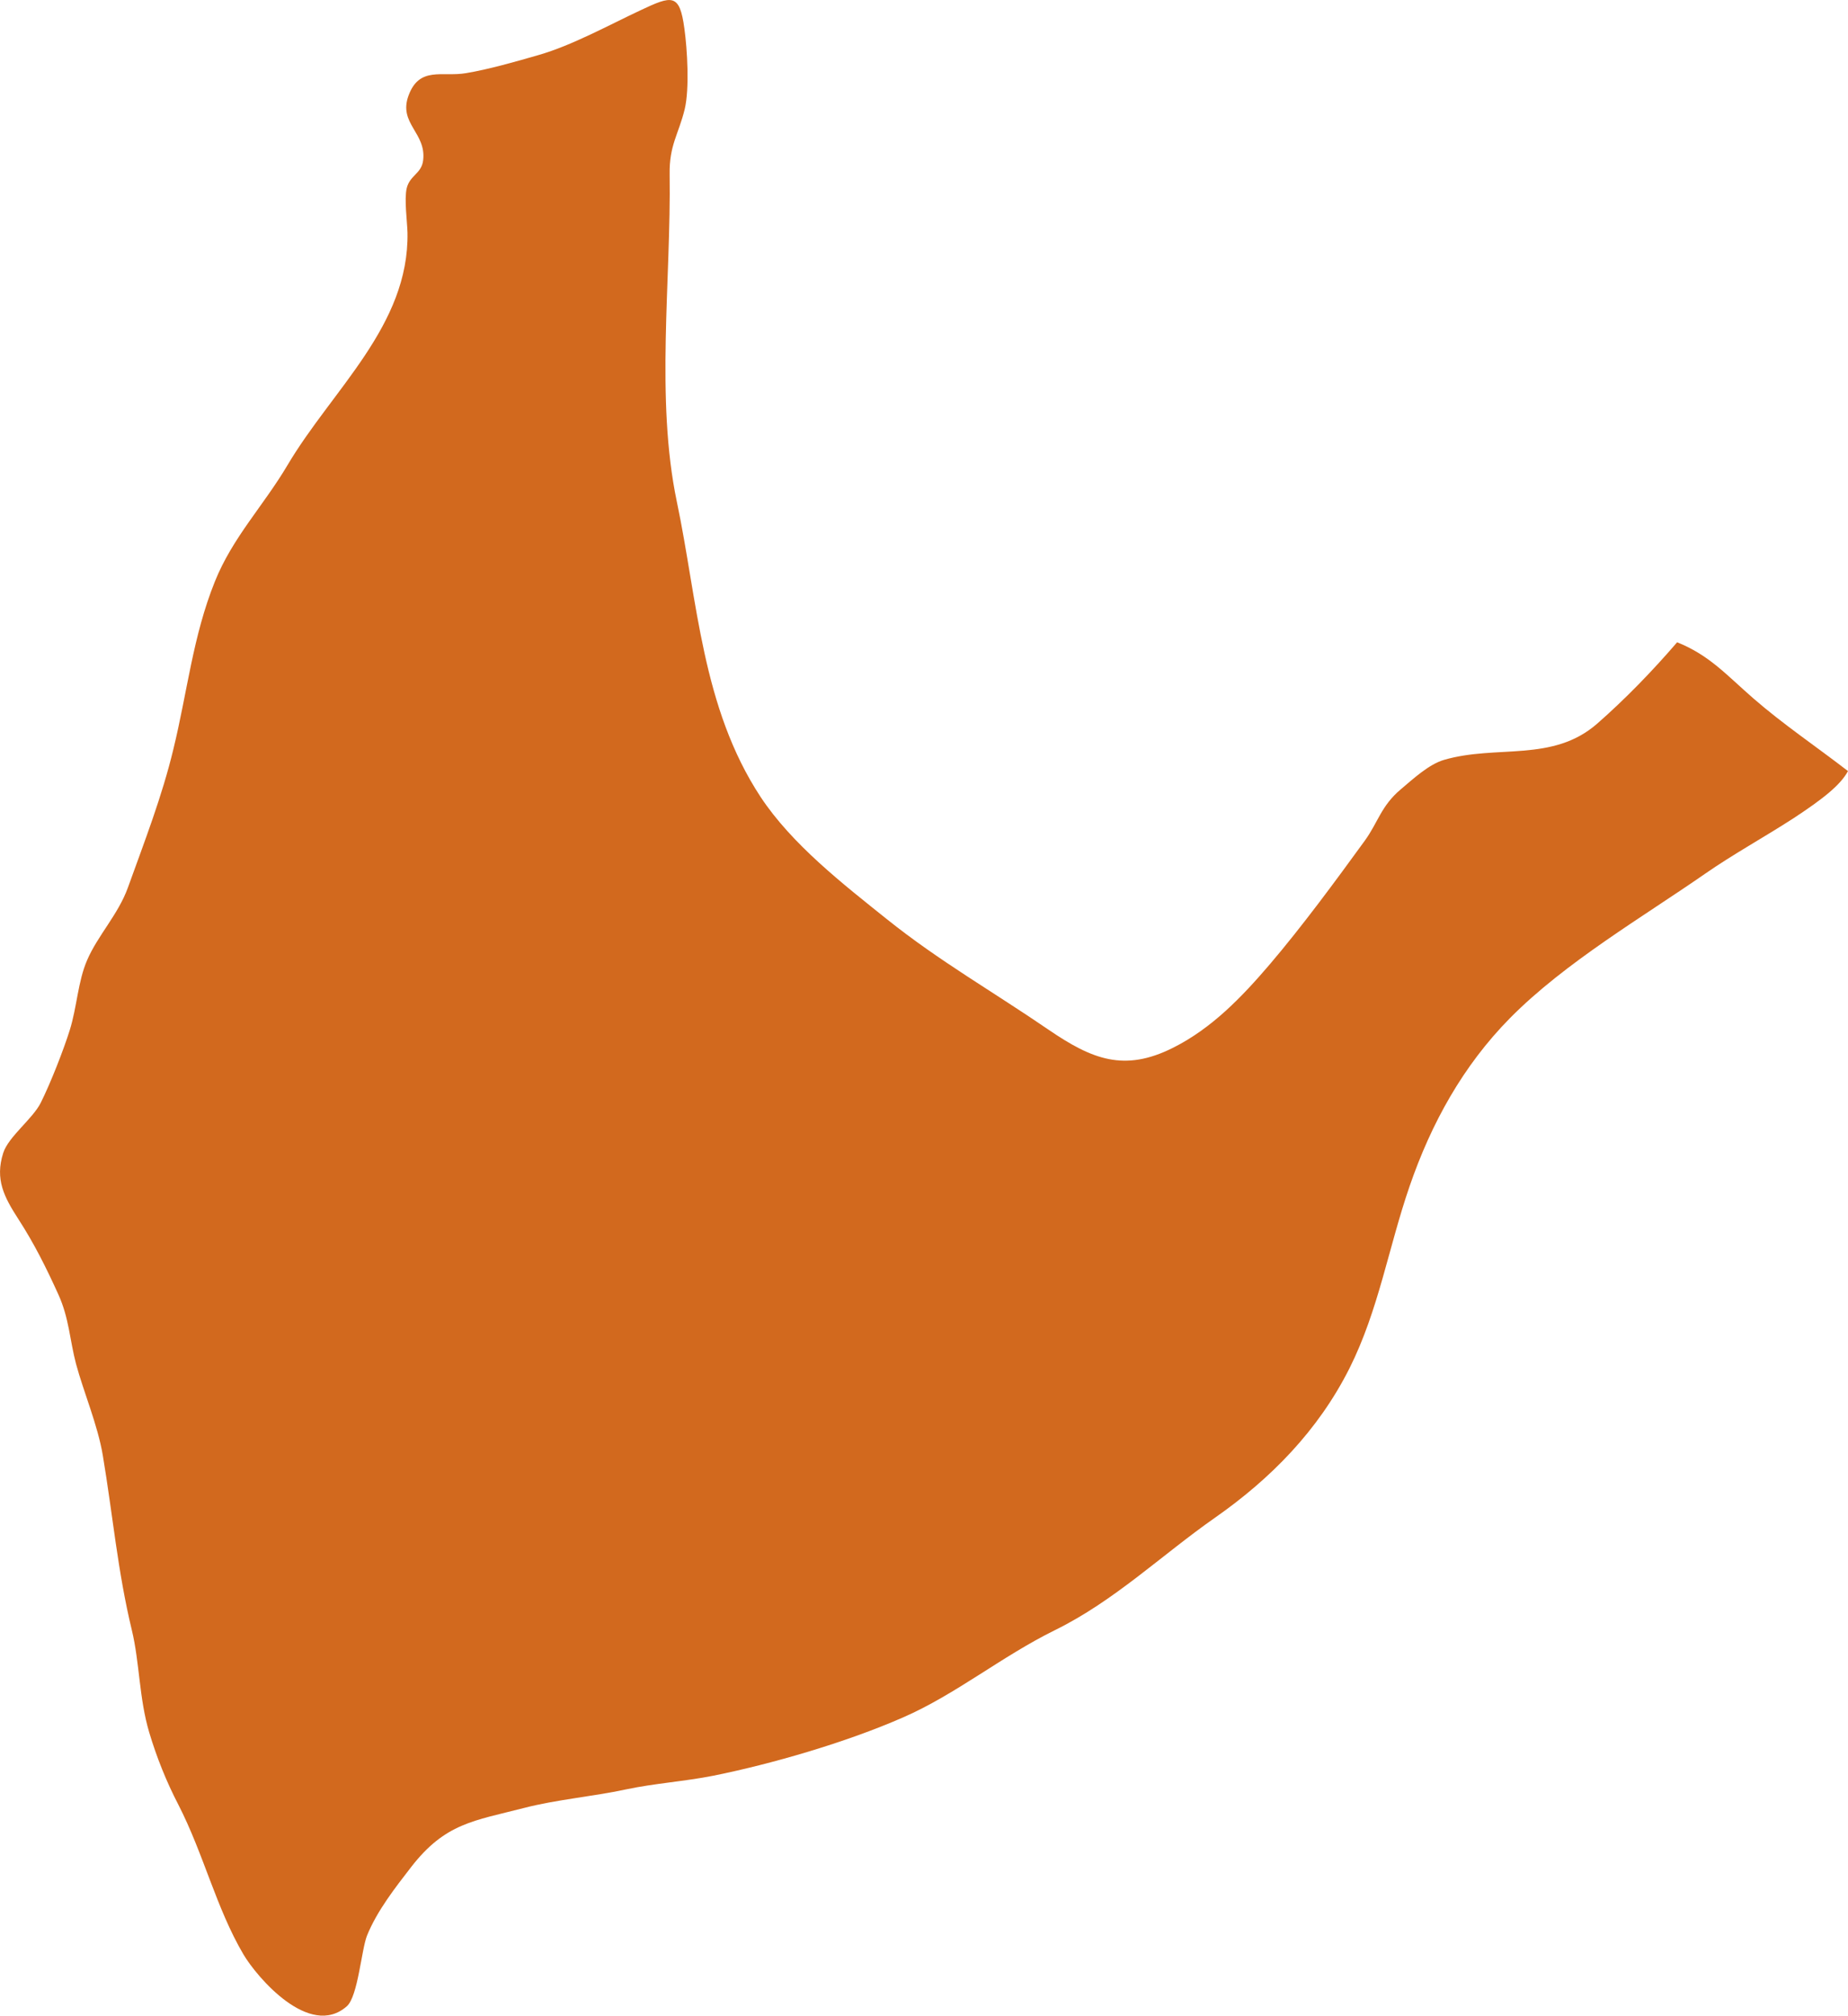 <?xml version="1.0" encoding="utf-8"?>
<!-- Generator: Adobe Illustrator 25.2.0, SVG Export Plug-In . SVG Version: 6.00 Build 0)  -->
<svg version="1.1" id="Layer_1" xmlns="http://www.w3.org/2000/svg" xmlns:xlink="http://www.w3.org/1999/xlink" x="0px" y="0px"
	 viewBox="0 0 120.27 131.12" style="enable-background:new 0 0 120.27 131.12;" xml:space="preserve">
<style type="text/css">
	.st0{fill:#D2691E;}
</style>
<path class="st0" d="M120.27,50.16c-2.06-1.59-4.23-3.05-6.16-4.73c-1.77-1.54-2.85-2.8-4.96-3.65c-1.58,1.84-3.38,3.7-5.21,5.3
	c-2.9,2.53-6.52,1.35-9.96,2.35c-0.99,0.29-2,1.23-2.82,1.92c-1.28,1.08-1.47,2.14-2.34,3.34c-1.91,2.63-4.09,5.59-6.18,8.04
	c-1.82,2.13-3.78,4.17-6.3,5.43c-3.17,1.59-5.26,0.76-8.09-1.17c-3.56-2.44-7.14-4.48-10.51-7.18c-2.85-2.28-6.2-4.88-8.24-7.97
	c-3.83-5.82-4.1-12.78-5.45-19.2c-1.4-6.69-0.37-14.39-0.47-21.3c-0.03-1.89,0.58-2.6,0.98-4.23c0.32-1.33,0.17-3.9-0.02-5.26
	c-0.31-2.3-0.8-2.15-2.86-1.18c-2.05,0.96-4.46,2.29-6.63,2.91C33.6,4,31.78,4.52,30.32,4.76c-1.53,0.26-3.02-0.47-3.73,1.45
	c-0.68,1.83,1.16,2.42,0.95,4.21c-0.1,0.88-0.86,0.97-1.07,1.82c-0.17,0.72,0.03,2.14,0.05,2.89c0.11,6.05-4.89,10.2-7.81,15.13
	c-1.57,2.65-3.58,4.71-4.73,7.58c-1.43,3.56-1.78,7.14-2.7,10.91c-0.74,3.07-1.86,5.95-2.96,9c-0.63,1.74-1.97,3.12-2.65,4.71
	c-0.6,1.38-0.66,3.05-1.13,4.55c-0.4,1.28-1.24,3.43-1.89,4.73c-0.52,1.04-2.1,2.2-2.44,3.26c-0.55,1.72,0.06,2.87,0.99,4.31
	c1.03,1.59,1.83,3.2,2.6,4.9c0.7,1.54,0.74,2.97,1.15,4.52c0.5,1.85,1.41,3.97,1.74,5.94c0.64,3.81,0.97,7.57,1.89,11.37
	c0.51,2.11,0.47,4.44,1.13,6.65c0.48,1.61,1.12,3.21,1.9,4.71c1.65,3.22,2.46,6.72,4.23,9.73c0.88,1.49,4.31,5.51,6.73,3.38
	c0.73-0.64,0.95-3.69,1.32-4.61c0.66-1.62,1.85-3.13,2.87-4.45c2.22-2.86,4.08-3,7.34-3.84c2.13-0.55,4.45-0.74,6.65-1.21
	c1.83-0.39,3.82-0.52,5.68-0.89c3.77-0.76,8.6-2.15,12.34-3.79c3.44-1.5,6.4-3.96,9.89-5.68c3.88-1.91,6.91-4.86,10.41-7.31
	c3.62-2.53,6.72-5.67,8.76-9.73c1.89-3.77,2.54-7.87,3.91-11.84c1.41-4.09,3.47-7.83,6.54-10.94c3.58-3.62,8.64-6.57,12.7-9.39
	c1.83-1.27,3.82-2.36,5.71-3.58C118.69,51.94,119.78,51.06,120.27,50.16z"/>
</svg>
